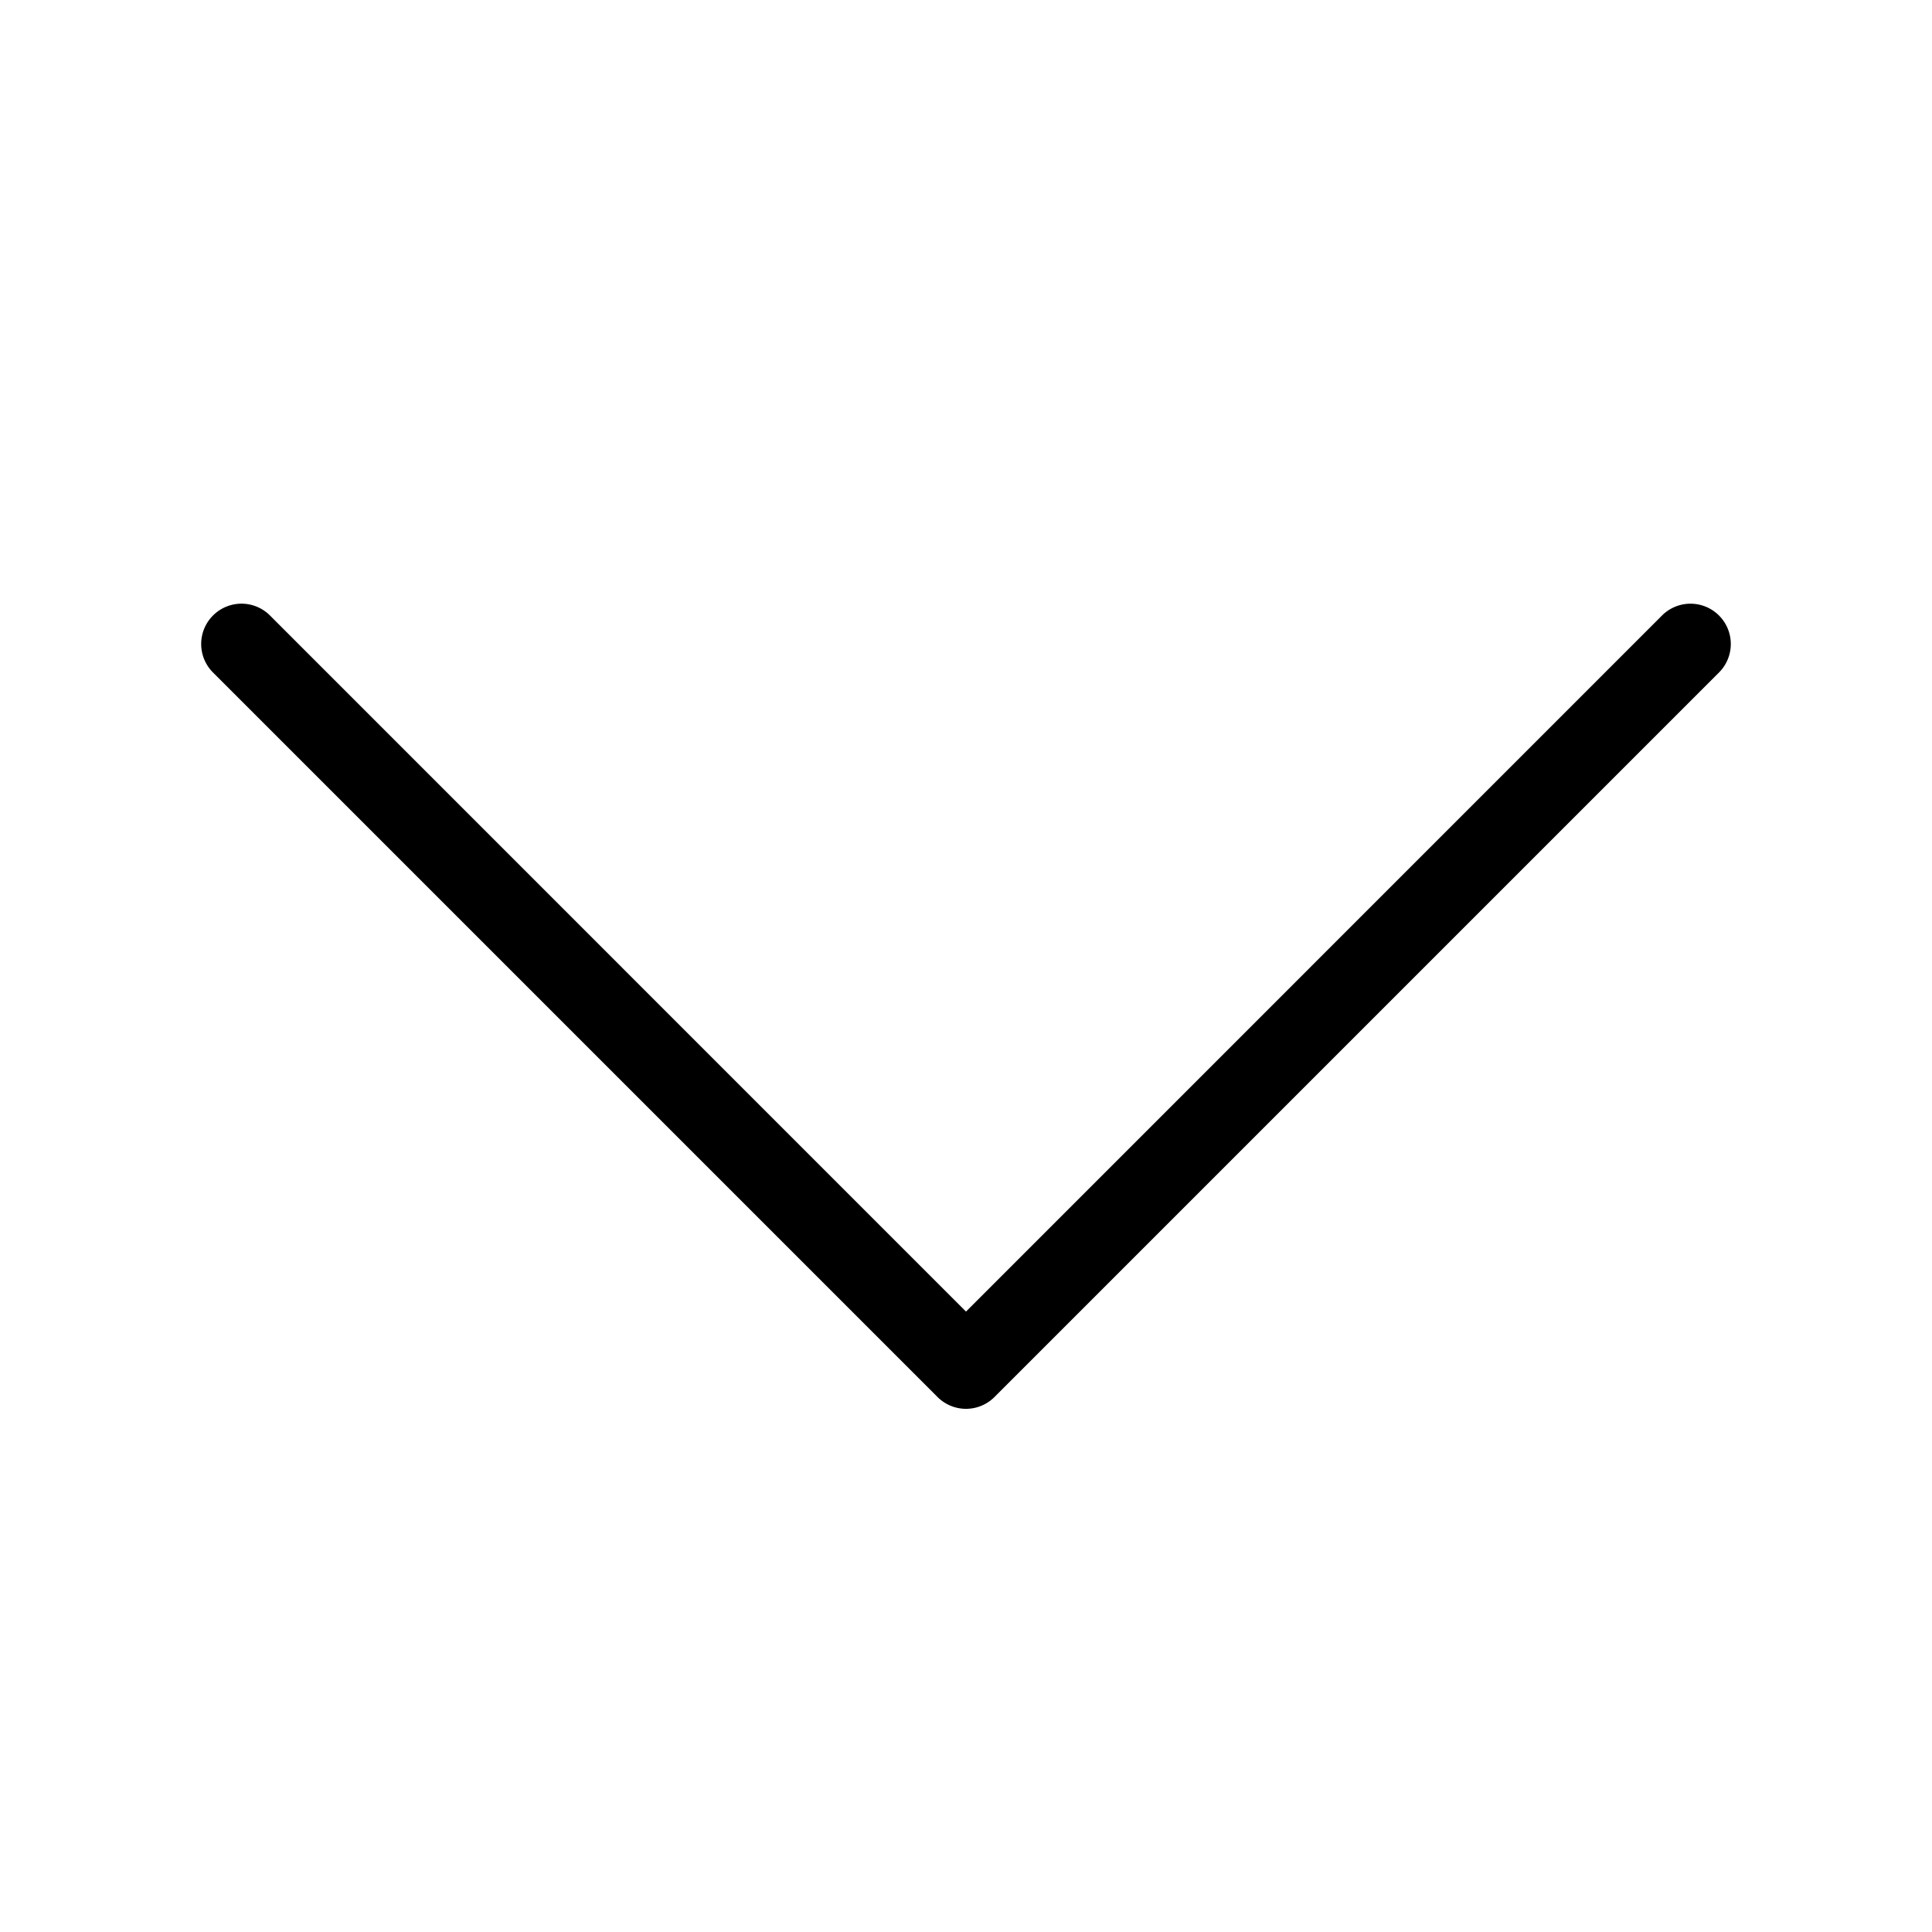 <svg xmlns="http://www.w3.org/2000/svg" viewBox="0 0 24 24"><path fill-rule="evenodd" d="M2.646 7.646a.5.5 0 0 1 .708 0L12 16.293l8.646-8.647a.5.5 0 0 1 .708.708l-9 9a.5.5 0 0 1-.708 0l-9-9a.5.5 0 0 1 0-.708z" clip-rule="evenodd"/></svg>